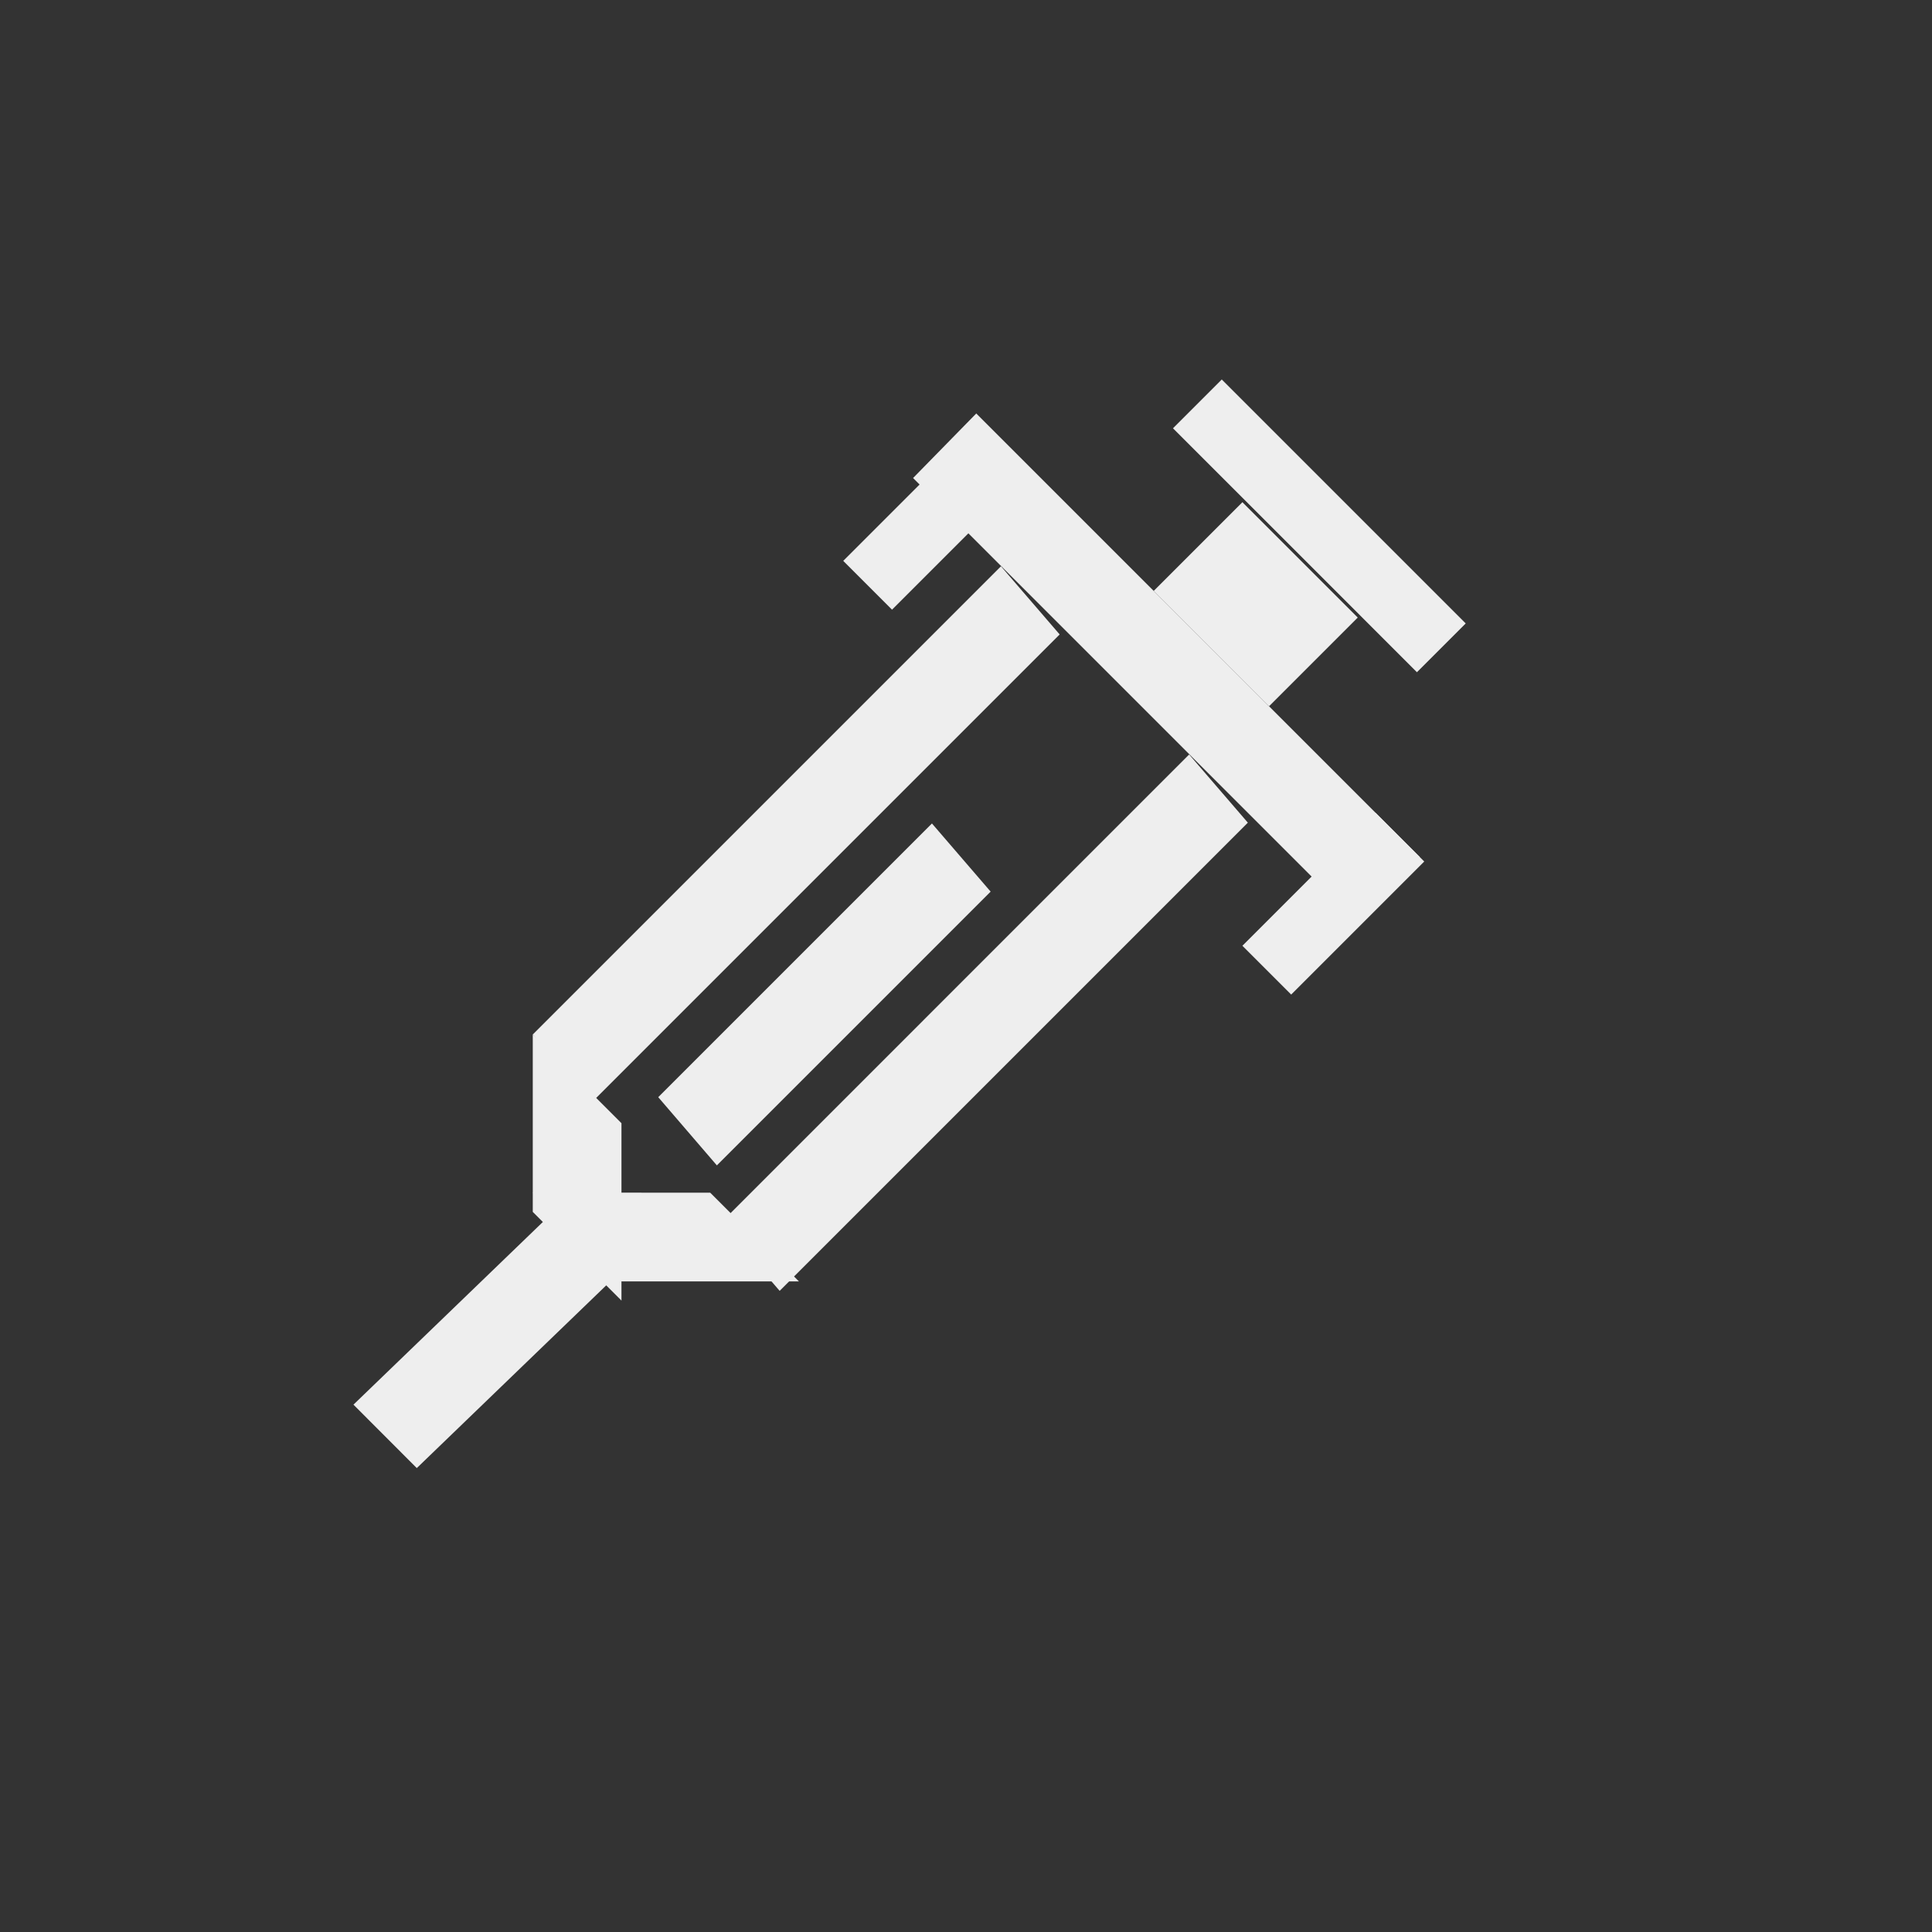 <?xml version="1.0" encoding="UTF-8" standalone="no"?>
<svg width="28px" height="28px" viewBox="0 0 28 28" version="1.1" xmlns="http://www.w3.org/2000/svg" xmlns:xlink="http://www.w3.org/1999/xlink">
    <rect x="0" y="0" width="28" height="28" fill="#333333" stroke="none"/>
    <!-- Generator: Sketch 43.1 (39012) - http://www.bohemiancoding.com/sketch -->
    <title>icon.vessel.增强序列</title>
    <desc>Created with Sketch.</desc>
    <defs></defs>
    <g id="Symbols" stroke="none" stroke-width="1" fill="none" fill-rule="evenodd">
        <g id="icon.vessel.增强序列" fill="#EEEEEE">
            <rect id="Rectangle-4" transform="translate(19.121, 7.621) rotate(-45) translate(-19.121, -7.621) " x="18.621" y="5.121" width="1" height="5"></rect>
            <polygon id="Rectangle-4-Copy" transform="translate(16.905, 9.675) rotate(-45) translate(-16.905, -9.675) " points="16.251 5.136 17.56 5.122 17.56 14.213 16.251 14.227"></polygon>
            <rect id="Rectangle-5" transform="translate(13.507, 7.486) rotate(-45) translate(-13.507, -7.486) " x="12.143" y="7.031" width="2.727" height="1"></rect>
            <rect id="Rectangle-7" transform="translate(19.292, 13.064) rotate(-45) translate(-19.292, -13.064) " x="17.928" y="12.609" width="2.727" height="1"></rect>
            <polygon id="Rectangle-10" transform="translate(8.364, 16.921) rotate(-45) translate(-8.364, -16.921) " points="7.455 16.921 9.273 15.103 9.273 16.921 7.455 18.739"></polygon>
            <polygon id="Rectangle-10" transform="translate(9.65, 17.928) scale(1, -1) rotate(45) translate(-9.65, -17.928) " points="8.741 17.928 10.559 16.11 10.559 17.928 8.741 19.747"></polygon>
            <rect id="Rectangle-3" transform="translate(18.199, 8.757) rotate(-45) translate(-18.199, -8.757) " x="17.29" y="7.575" width="1.818" height="2.364"></rect>
            <polygon id="Rectangle-3-Copy" transform="translate(7.036, 19.414) rotate(-45) translate(-7.036, -19.414) " points="5.016 18.728 9.057 18.801 9.055 20.1 5.015 20.027"></polygon>
            <polygon id="Rectangle-3-Copy-2" transform="translate(11.539, 12.094) rotate(-45) translate(-11.539, -12.094) " points="6.79 11.444 16.386 11.444 16.289 12.744 6.693 12.744"></polygon>
            <polygon id="Rectangle-3-Copy-2" transform="translate(14.267, 14.821) rotate(-45) translate(-14.267, -14.821) " points="9.517 14.171 19.113 14.171 19.016 15.471 9.42 15.471"></polygon>
            <polygon id="Rectangle-3-Copy-2" transform="translate(11.948, 14.412) rotate(-45) translate(-11.948, -14.412) " points="9.192 13.762 14.802 13.762 14.705 15.062 9.094 15.062"></polygon>
        </g>
    </g>
</svg>
